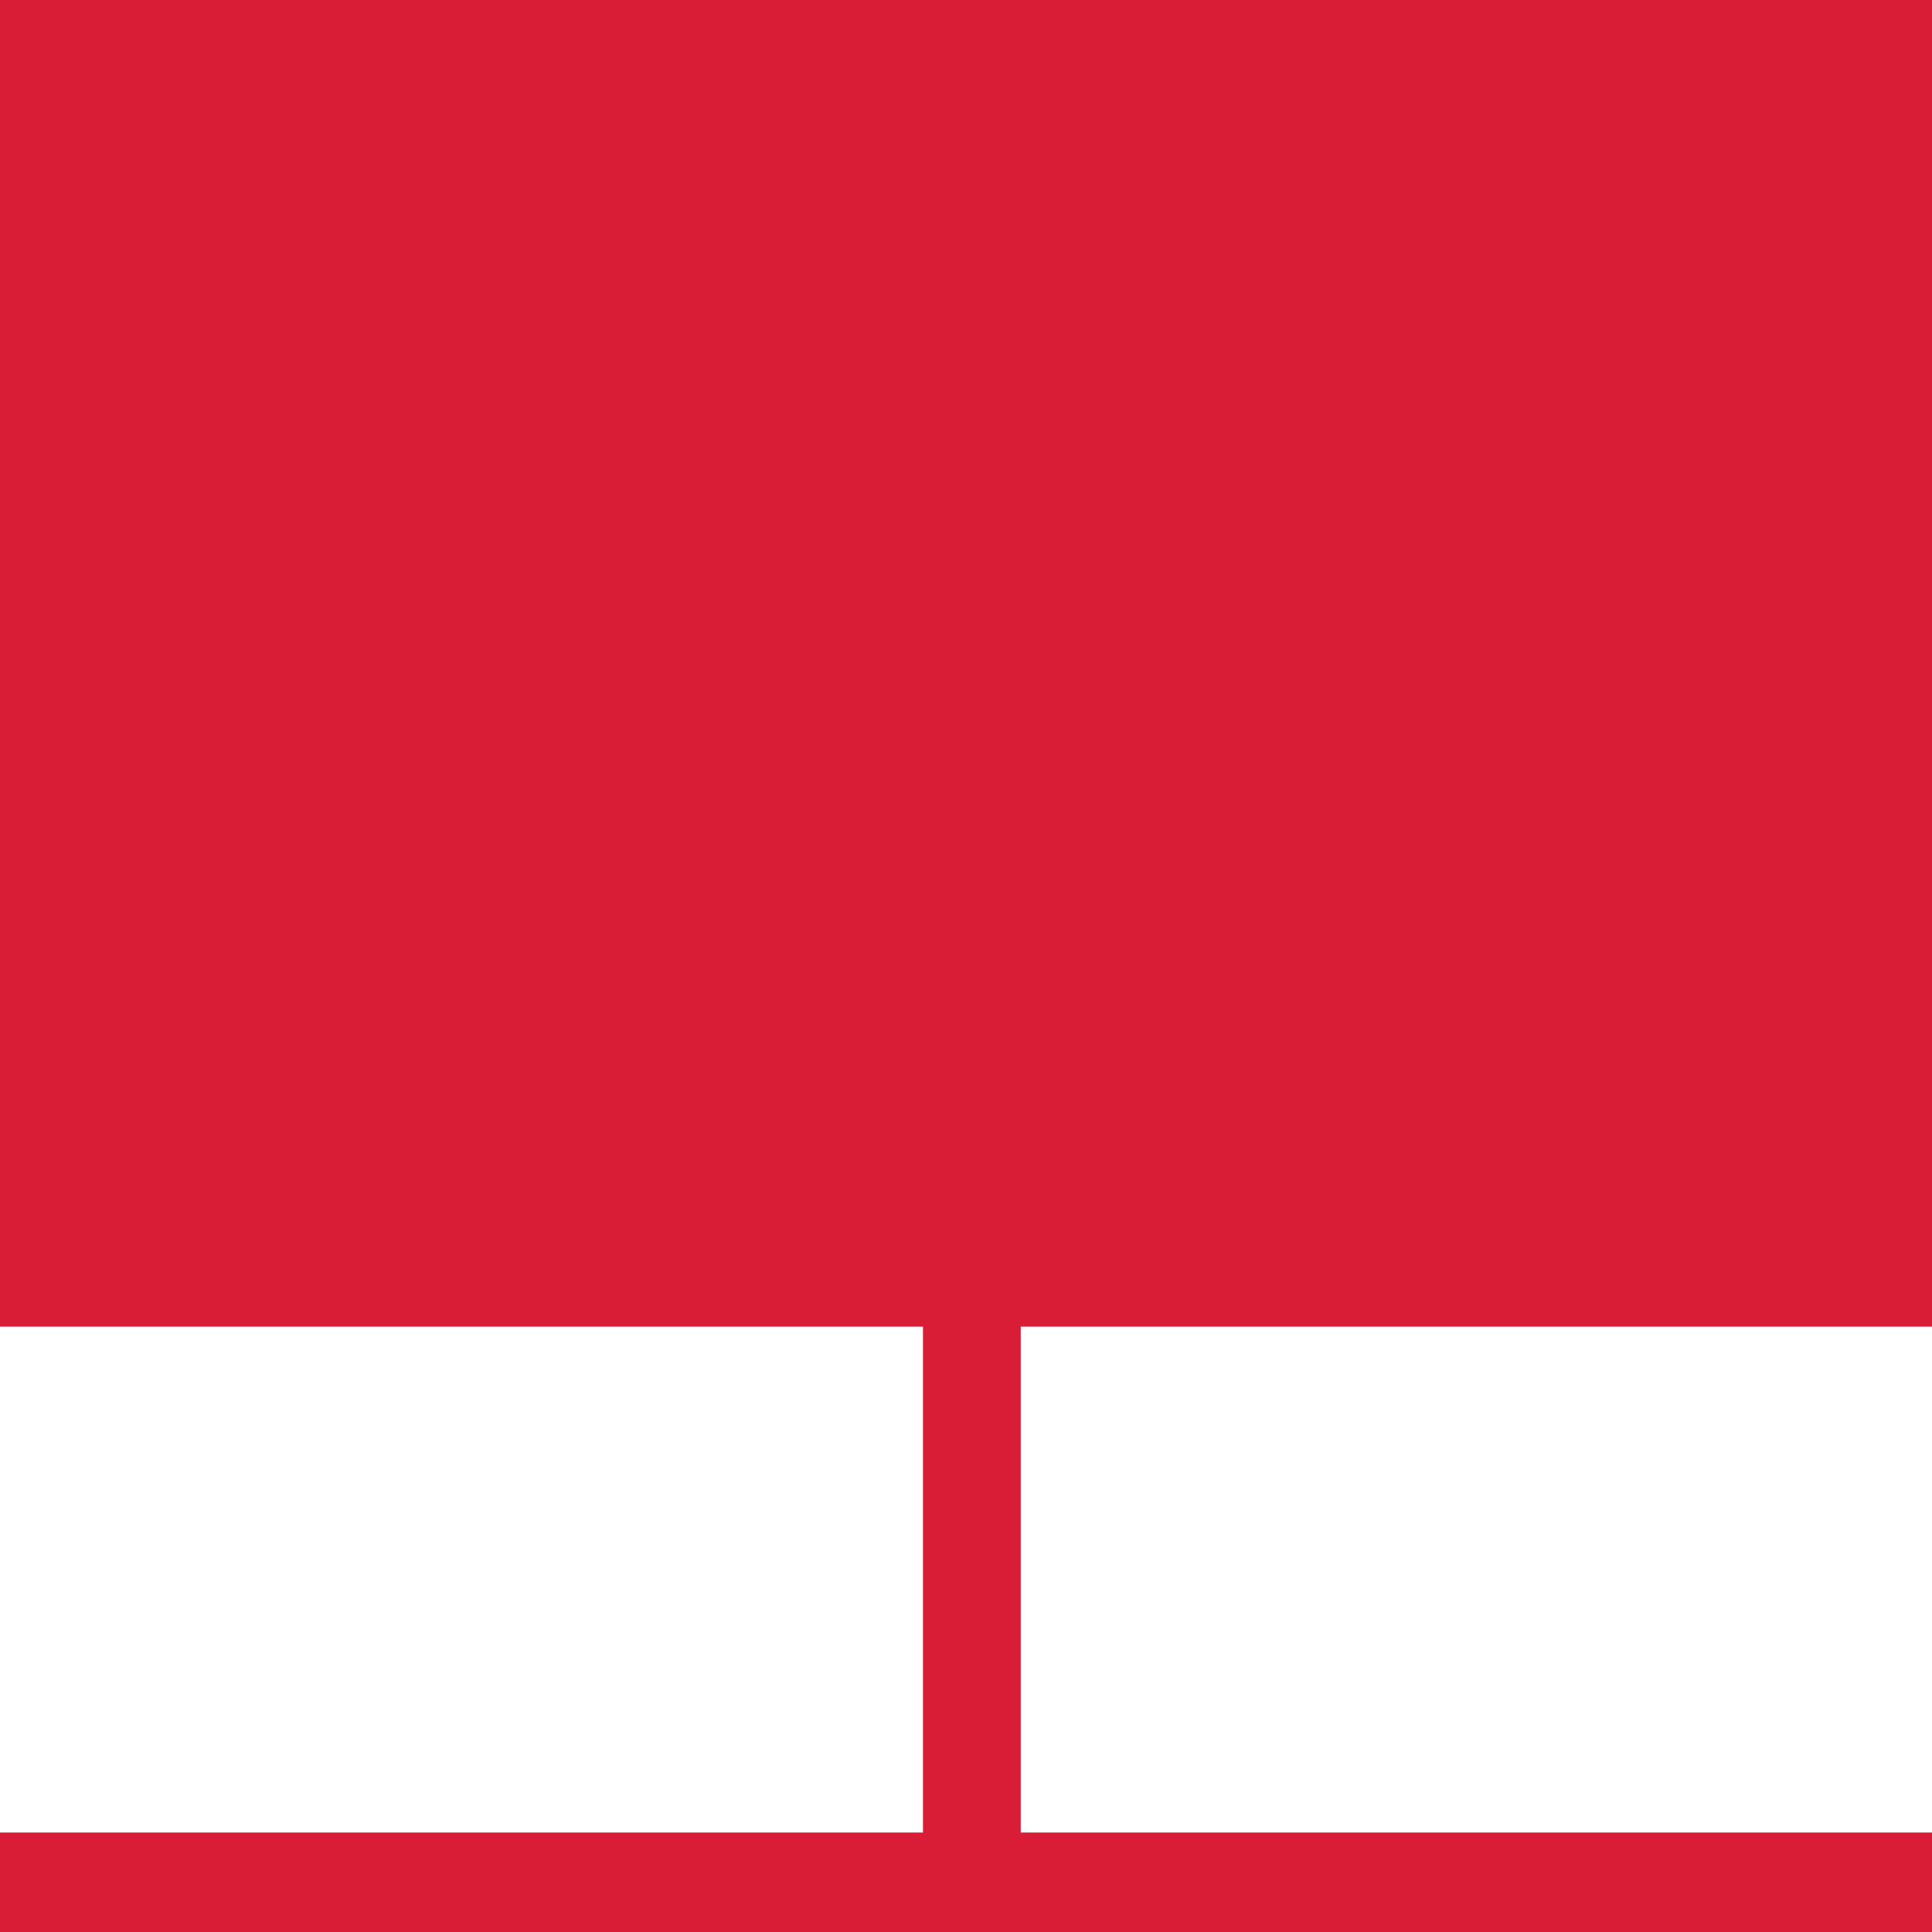 <?xml version="1.0" standalone="no"?><!DOCTYPE svg PUBLIC "-//W3C//DTD SVG 1.1//EN"
        "http://www.w3.org/Graphics/SVG/1.1/DTD/svg11.dtd">
<svg class="icon" style="" viewBox="0 0 200 200" version="1.1" xmlns="http://www.w3.org/2000/svg"
     xmlns:xlink="http://www.w3.org/1999/xlink" width="200" height="200" fill="#d91d37">

    <path d="M200,137.333V0H0V137.333H95.548V189.7H0V200H200V189.7H105.667V137.333H200Z"/>
</svg>